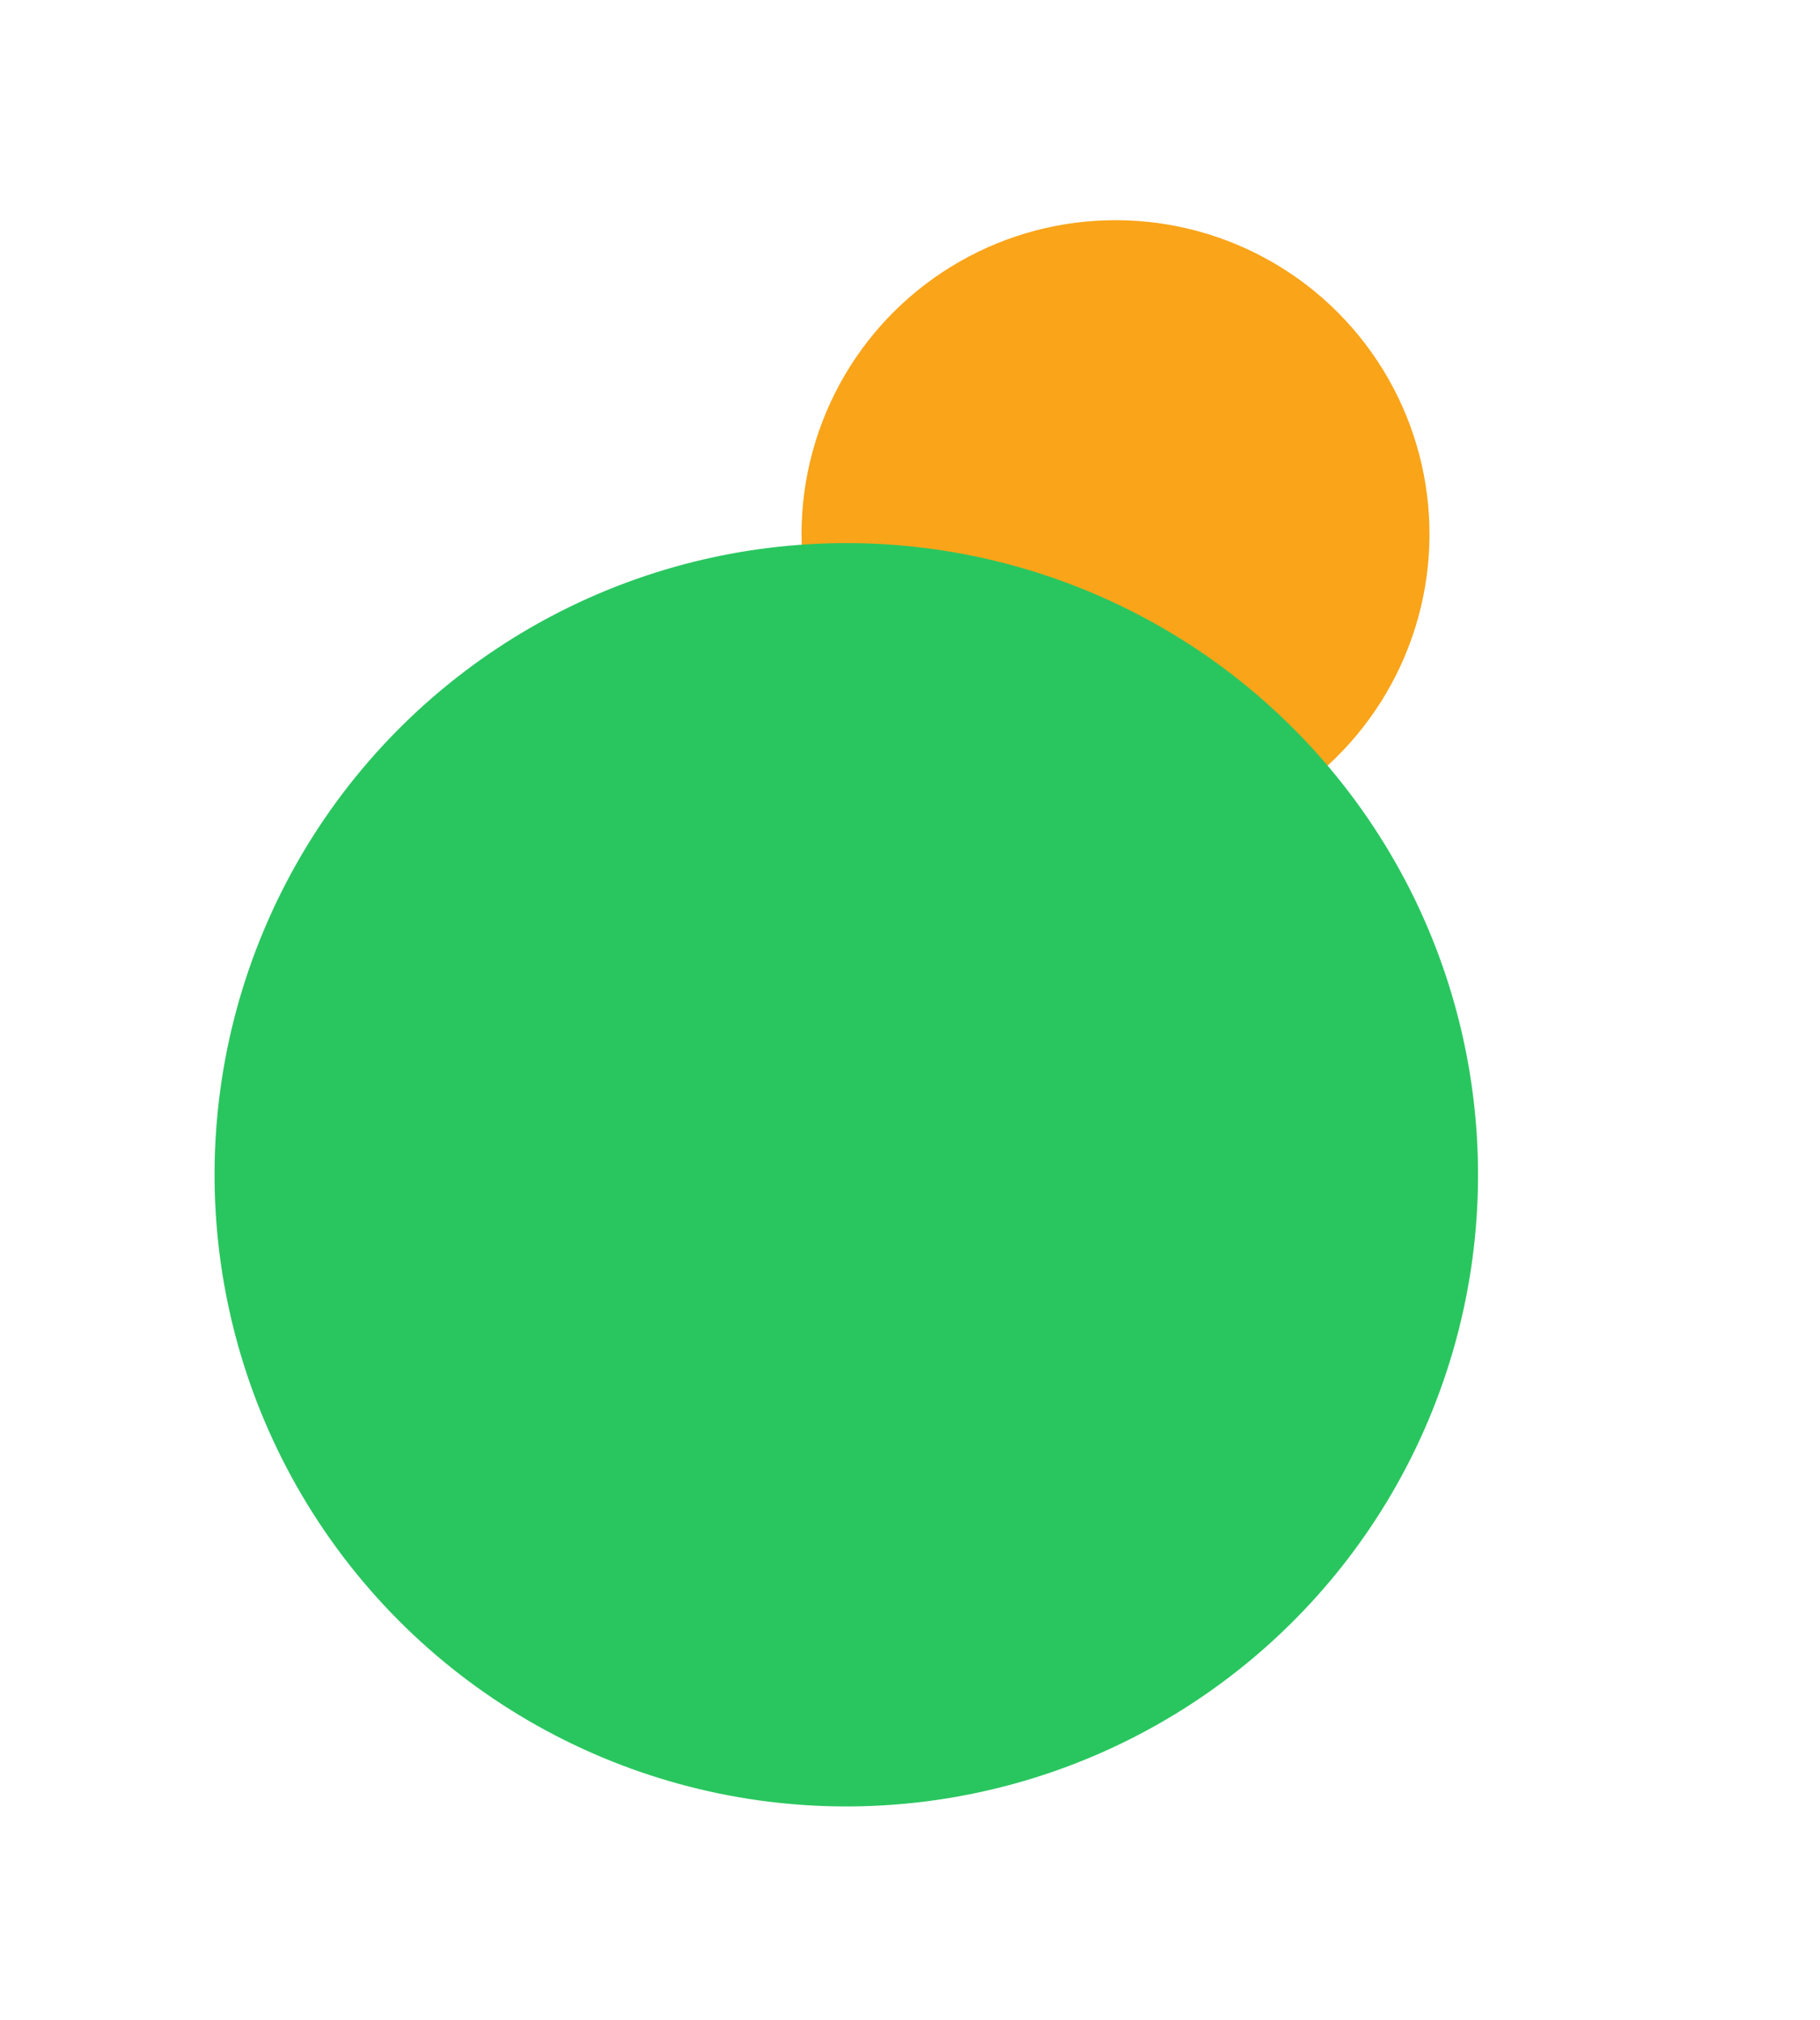<svg width="854" height="948" viewBox="0 0 854 948" fill="none" xmlns="http://www.w3.org/2000/svg">
<g filter="url(#filter0_f_819_1704)">
<circle cx="523.434" cy="250.648" r="147.324" transform="rotate(-157.209 523.434 250.648)" fill="#F9A419"/>
</g>
<g filter="url(#filter1_f_819_1704)">
<circle cx="397.111" cy="551.296" r="296.428" transform="rotate(-157.209 397.111 551.296)" fill="#29C65F"/>
</g>
<defs>
<filter id="filter0_f_819_1704" x="276.071" y="3.285" width="494.725" height="494.725" filterUnits="userSpaceOnUse" color-interpolation-filters="sRGB">
<feFlood flood-opacity="0" result="BackgroundImageFix"/>
<feBlend mode="normal" in="SourceGraphic" in2="BackgroundImageFix" result="shape"/>
<feGaussianBlur stdDeviation="50" result="effect1_foregroundBlur_819_1704"/>
</filter>
<filter id="filter1_f_819_1704" x="0.606" y="154.791" width="793.01" height="793.01" filterUnits="userSpaceOnUse" color-interpolation-filters="sRGB">
<feFlood flood-opacity="0" result="BackgroundImageFix"/>
<feBlend mode="normal" in="SourceGraphic" in2="BackgroundImageFix" result="shape"/>
<feGaussianBlur stdDeviation="50" result="effect1_foregroundBlur_819_1704"/>
</filter>
</defs>
</svg>
